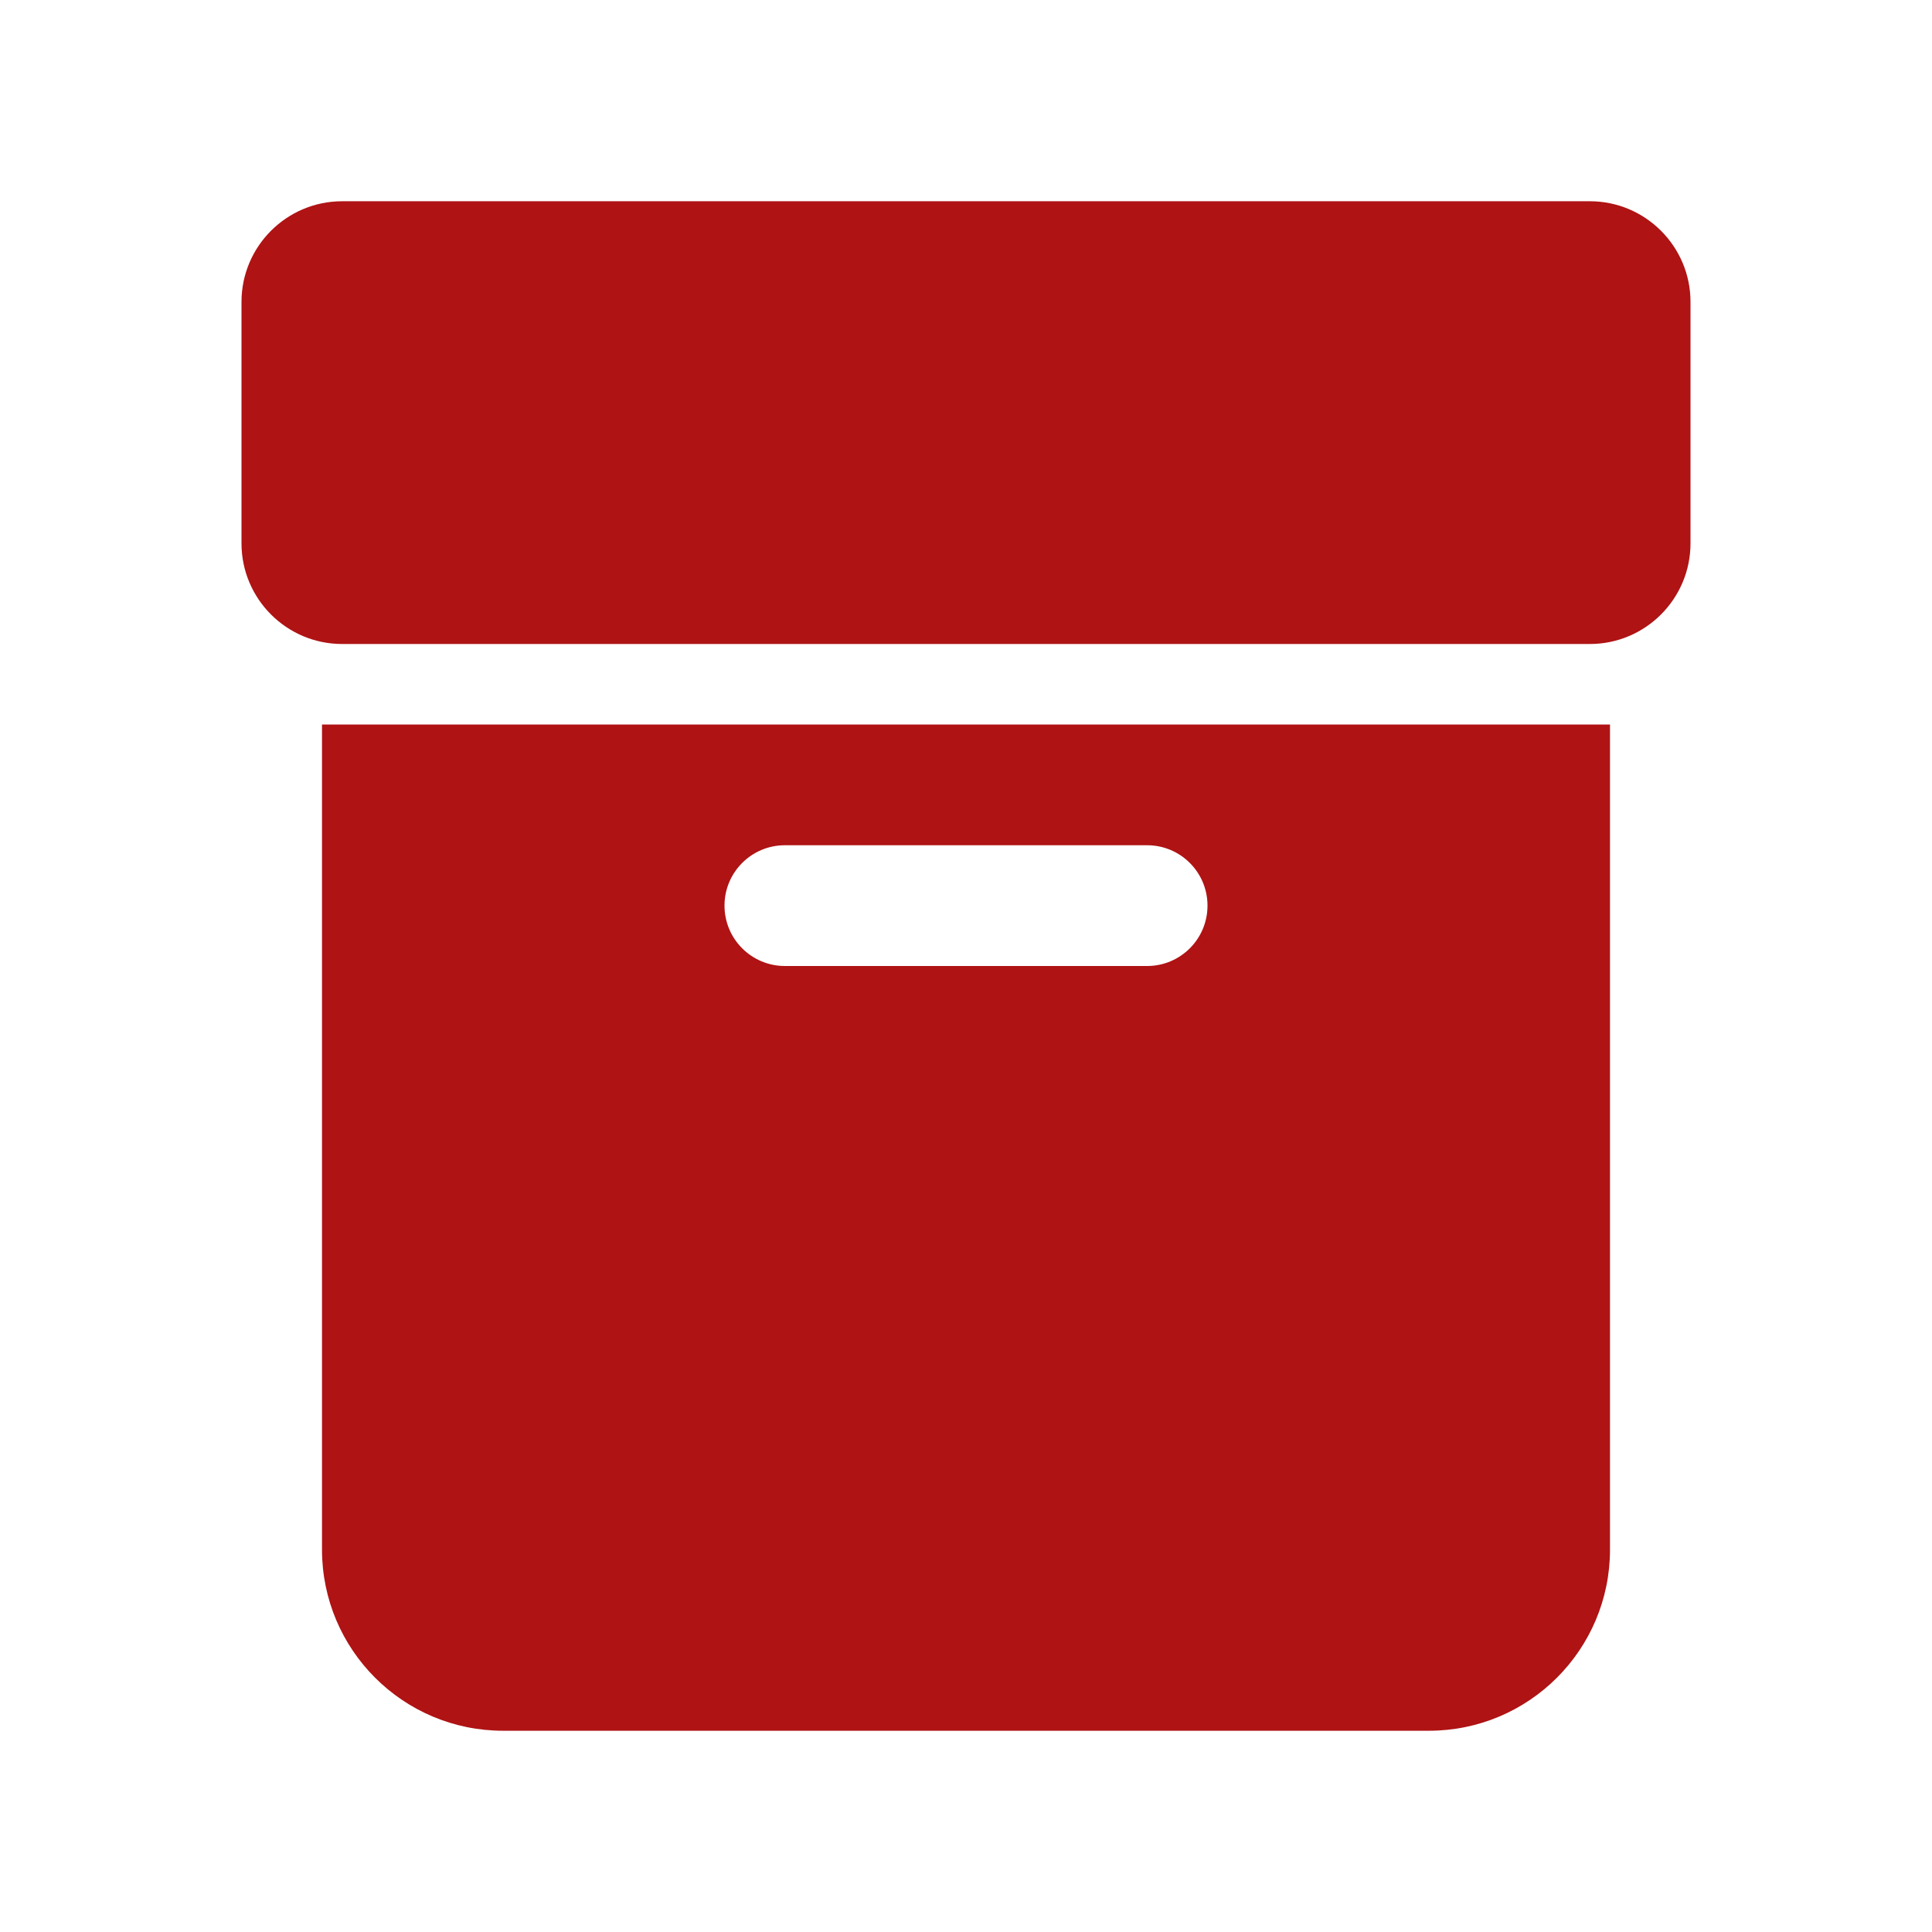 <svg xmlns="http://www.w3.org/2000/svg" viewBox="0 0 48 48">
  <path d="M39.5 16h-31C7.121 16 6 14.878 6 13.5v-6C6 6.122 7.121 5 8.5 5h31C40.879 5 42 6.122 42 7.5v6C42 14.878 40.879 16 39.5 16zM39.5 8h.01H39.5zM8 18v20.5c0 2.485 2.015 4.5 4.5 4.5h23c2.485 0 4.5-2.015 4.5-4.5V18H8zM28.5 24h-9c-.828 0-1.5-.671-1.5-1.5s.672-1.5 1.5-1.5h9c.828 0 1.5.671 1.5 1.5S29.328 24 28.5 24z" fill="#AF1314" />
</svg>